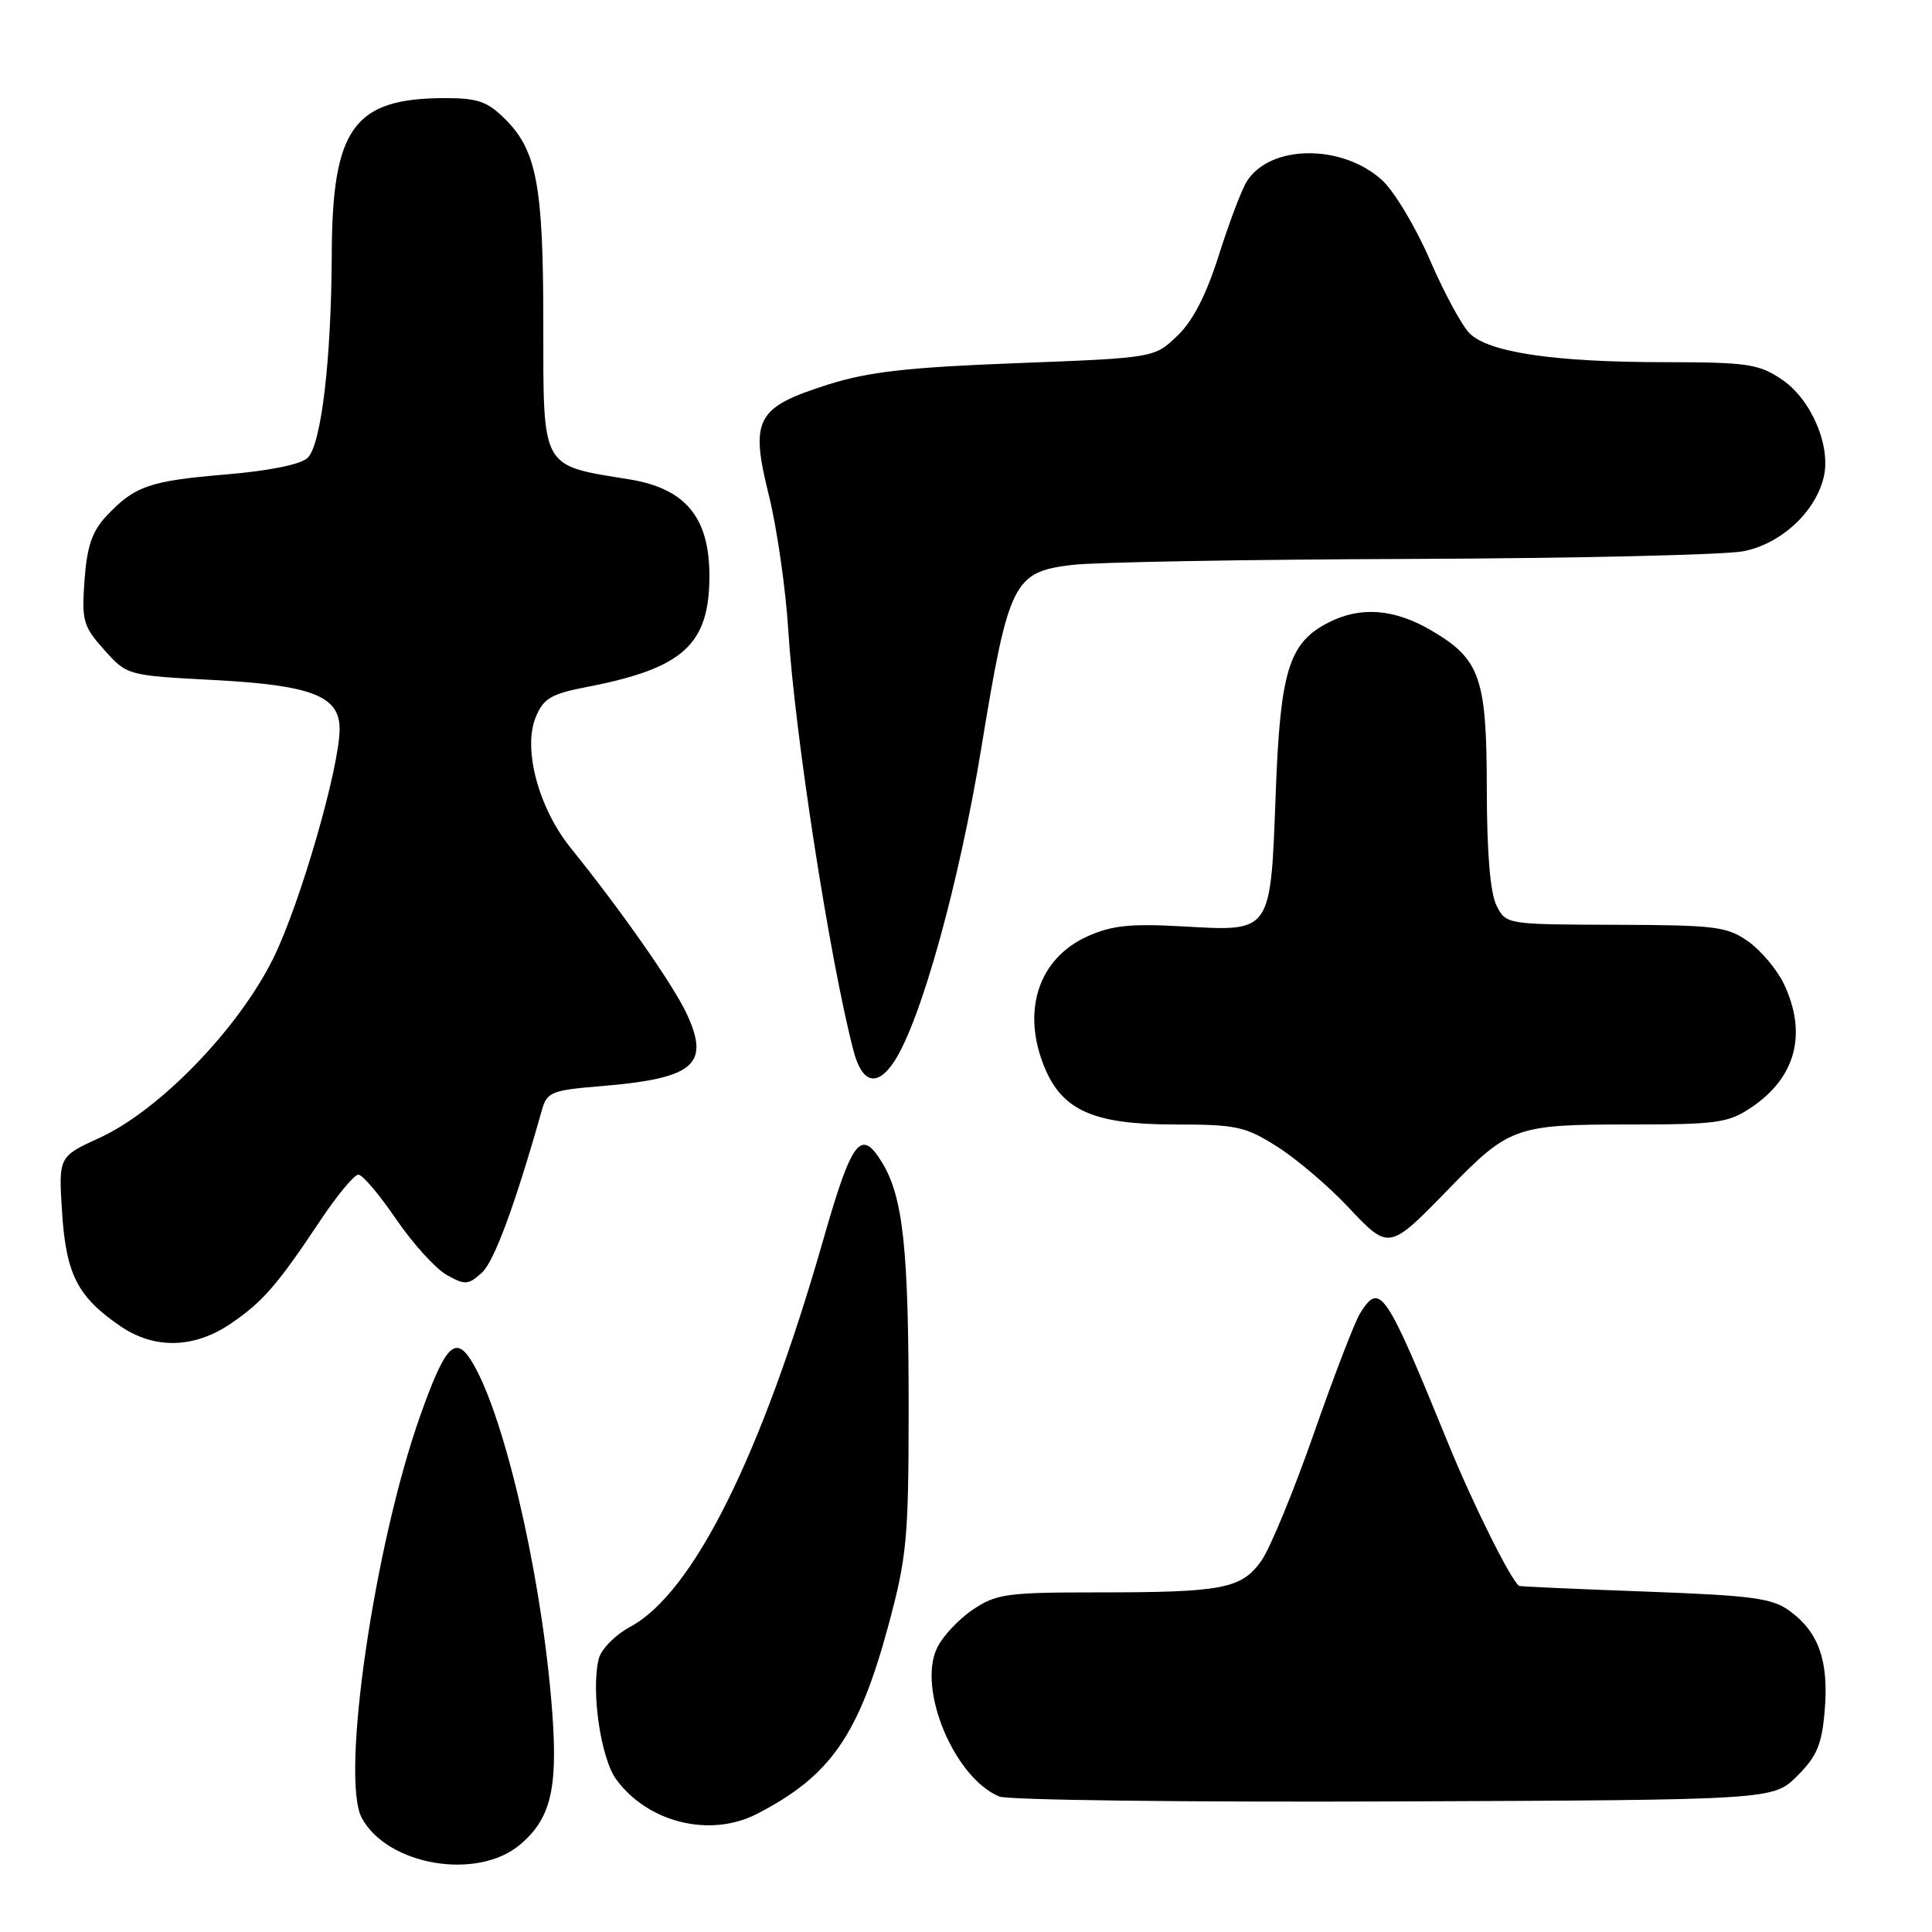 <?xml version="1.0" encoding="UTF-8" standalone="no"?>
<!DOCTYPE svg PUBLIC "-//W3C//DTD SVG 1.1//EN" "http://www.w3.org/Graphics/SVG/1.1/DTD/svg11.dtd" >
<svg xmlns="http://www.w3.org/2000/svg" xmlns:xlink="http://www.w3.org/1999/xlink" version="1.1" viewBox="0 0 256 256">
 <g >
 <path fill="currentColor"
d=" M 68.89 244.44 C 73.20 240.81 74.07 236.63 72.99 224.63 C 71.42 207.09 66.51 186.55 62.34 180.13 C 60.27 176.95 58.93 178.44 55.70 187.54 C 49.60 204.70 45.10 235.58 47.93 240.87 C 51.31 247.18 63.22 249.21 68.89 244.44 Z  M 100.30 240.35 C 110.02 235.35 113.78 229.95 117.72 215.36 C 120.15 206.36 120.39 203.88 120.40 187.00 C 120.41 165.52 119.68 158.64 116.88 154.04 C 114.07 149.43 112.89 150.98 109.08 164.30 C 100.87 192.96 91.83 211.09 83.51 215.56 C 81.53 216.63 79.65 218.53 79.34 219.80 C 78.29 223.98 79.59 232.97 81.66 235.79 C 85.86 241.52 94.11 243.54 100.30 240.35 Z  M 238.14 235.32 C 240.77 232.70 241.41 231.16 241.79 226.57 C 242.32 220.09 241.00 216.31 237.20 213.50 C 234.85 211.76 232.35 211.42 218.00 210.89 C 208.93 210.56 201.41 210.22 201.29 210.14 C 200.20 209.39 195.23 199.42 191.96 191.42 C 183.54 170.80 182.86 169.79 180.21 174.04 C 179.51 175.16 176.75 182.33 174.08 189.98 C 171.40 197.63 168.28 205.21 167.13 206.82 C 164.50 210.52 162.00 211.00 145.52 211.00 C 133.40 211.00 132.01 211.19 128.90 213.29 C 127.03 214.55 124.90 216.82 124.17 218.35 C 121.53 223.82 126.47 235.60 132.42 238.05 C 133.56 238.52 157.10 238.81 184.73 238.70 C 234.96 238.50 234.96 238.50 238.14 235.32 Z  M 30.54 175.41 C 34.82 172.51 36.73 170.30 42.50 161.64 C 44.70 158.34 46.95 155.64 47.49 155.65 C 48.04 155.66 50.29 158.32 52.49 161.55 C 54.70 164.78 57.71 168.10 59.18 168.93 C 61.62 170.30 62.04 170.27 63.84 168.65 C 65.49 167.15 68.23 159.73 71.83 147.00 C 72.48 144.72 73.15 144.45 79.52 143.93 C 91.93 142.91 94.10 141.12 91.05 134.45 C 89.29 130.62 82.49 120.88 75.60 112.33 C 71.35 107.05 69.26 99.20 70.99 95.02 C 72.03 92.52 73.02 91.94 77.85 91.01 C 90.55 88.54 94.00 85.41 94.00 76.30 C 94.00 68.55 90.82 64.72 83.40 63.52 C 71.58 61.60 72.00 62.37 71.99 42.68 C 71.99 24.64 71.11 19.96 66.98 15.83 C 64.62 13.46 63.32 13.00 59.04 13.00 C 46.87 13.00 44.02 16.91 43.96 33.72 C 43.90 47.66 42.58 58.85 40.78 60.65 C 39.89 61.53 35.82 62.37 29.93 62.87 C 19.77 63.72 17.82 64.41 14.06 68.42 C 12.21 70.40 11.52 72.43 11.20 76.87 C 10.81 82.26 11.02 82.99 13.81 86.11 C 16.84 89.50 16.84 89.50 28.39 90.11 C 41.34 90.80 45.00 92.23 45.00 96.59 C 45.00 101.66 39.80 119.67 36.24 126.92 C 31.66 136.25 21.15 147.12 13.21 150.76 C 7.75 153.26 7.75 153.26 8.23 160.70 C 8.76 168.89 10.30 171.87 15.99 175.75 C 20.48 178.80 25.72 178.68 30.54 175.41 Z  M 192.00 157.50 C 199.97 149.31 200.83 149.00 215.80 149.00 C 227.58 149.00 229.00 148.80 232.09 146.72 C 237.97 142.76 239.49 136.95 236.38 130.38 C 235.48 128.50 233.37 125.98 231.68 124.77 C 228.86 122.77 227.38 122.58 214.09 122.54 C 199.62 122.50 199.56 122.49 198.30 120.00 C 197.47 118.37 197.02 113.04 197.01 104.70 C 197.00 89.77 196.15 87.35 189.66 83.54 C 184.73 80.65 180.23 80.31 175.97 82.52 C 170.77 85.20 169.64 88.91 169.04 105.10 C 168.35 123.69 168.54 123.42 156.84 122.76 C 149.86 122.36 147.35 122.61 144.14 124.05 C 137.58 126.98 135.30 133.99 138.44 141.51 C 140.80 147.16 144.99 148.99 155.55 149.00 C 163.84 149.00 165.00 149.25 169.22 151.93 C 171.76 153.53 175.97 157.11 178.58 159.88 C 184.08 165.71 183.99 165.73 192.00 157.50 Z  M 118.49 140.65 C 122.04 135.24 127.10 117.01 130.04 99.05 C 133.65 77.05 134.27 75.79 142.10 74.85 C 145.07 74.49 165.28 74.13 187.00 74.06 C 208.72 73.98 228.51 73.52 230.97 73.05 C 235.92 72.10 240.48 67.94 241.63 63.32 C 242.68 59.17 240.02 52.92 236.10 50.28 C 233.03 48.22 231.54 48.00 220.60 47.99 C 205.98 47.99 197.25 46.70 194.73 44.17 C 193.70 43.15 191.33 38.75 189.45 34.40 C 187.57 30.06 184.72 25.31 183.12 23.86 C 177.81 19.04 168.27 19.14 165.20 24.05 C 164.51 25.15 162.85 29.55 161.50 33.82 C 159.83 39.09 158.07 42.52 156.00 44.50 C 152.95 47.42 152.95 47.42 134.73 48.12 C 120.29 48.67 115.09 49.26 109.75 50.95 C 100.17 53.98 99.36 55.49 101.88 65.63 C 102.95 69.96 104.11 78.00 104.45 83.50 C 105.31 97.27 109.96 127.25 113.10 139.25 C 114.22 143.56 116.24 144.08 118.49 140.65 Z "/>
</g>
</svg>